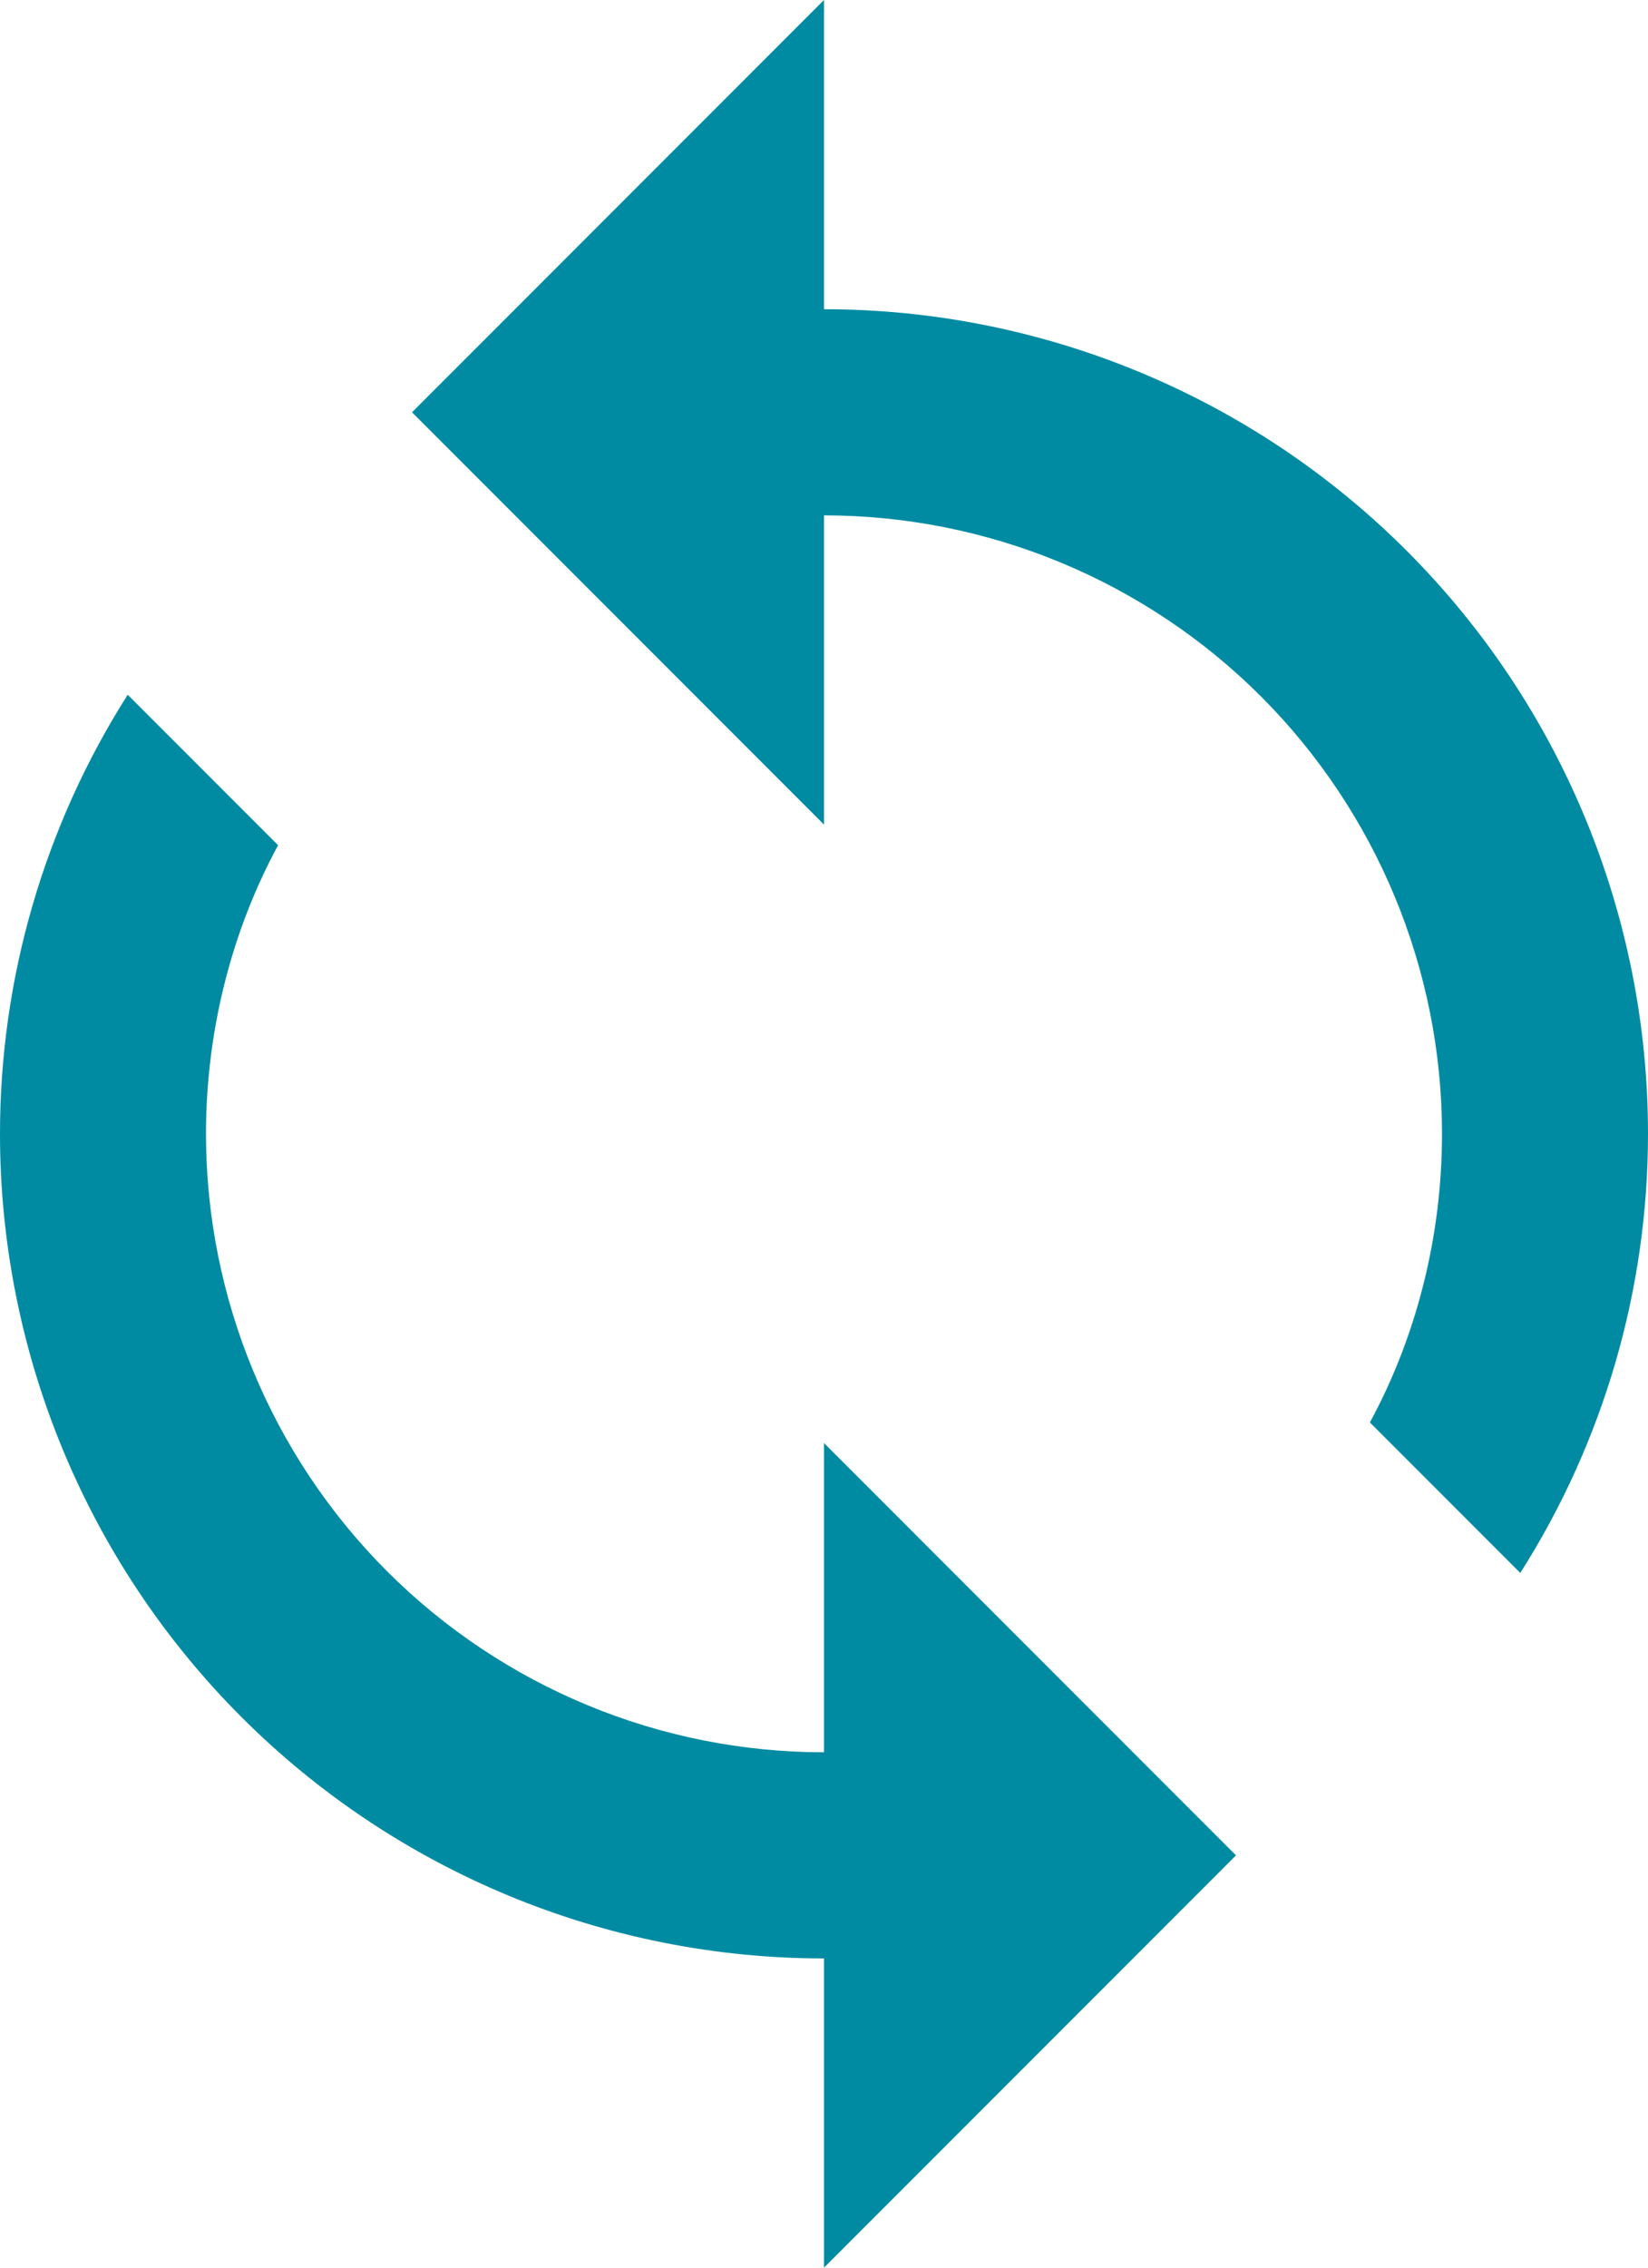 <svg width="16" height="22" viewBox="0 0 16 22" fill="none" xmlns="http://www.w3.org/2000/svg">
<path d="M8 17C6.409 17 4.883 16.368 3.757 15.243C2.632 14.117 2 12.591 2 11C2 10 2.25 9.03 2.7 8.2L1.24 6.74C0.43 8.013 -0 9.491 3.07144e-07 11C3.07144e-07 13.122 0.843 15.157 2.343 16.657C3.843 18.157 5.878 19 8 19V22L12 18L8 14M8 3V0L4 4L8 8V5C9.591 5 11.117 5.632 12.243 6.757C13.368 7.883 14 9.409 14 11C14 12 13.75 12.97 13.3 13.8L14.76 15.26C15.57 13.987 16 12.509 16 11C16 8.878 15.157 6.843 13.657 5.343C12.157 3.843 10.122 3 8 3Z" fill="#008BA3"/>
</svg>
